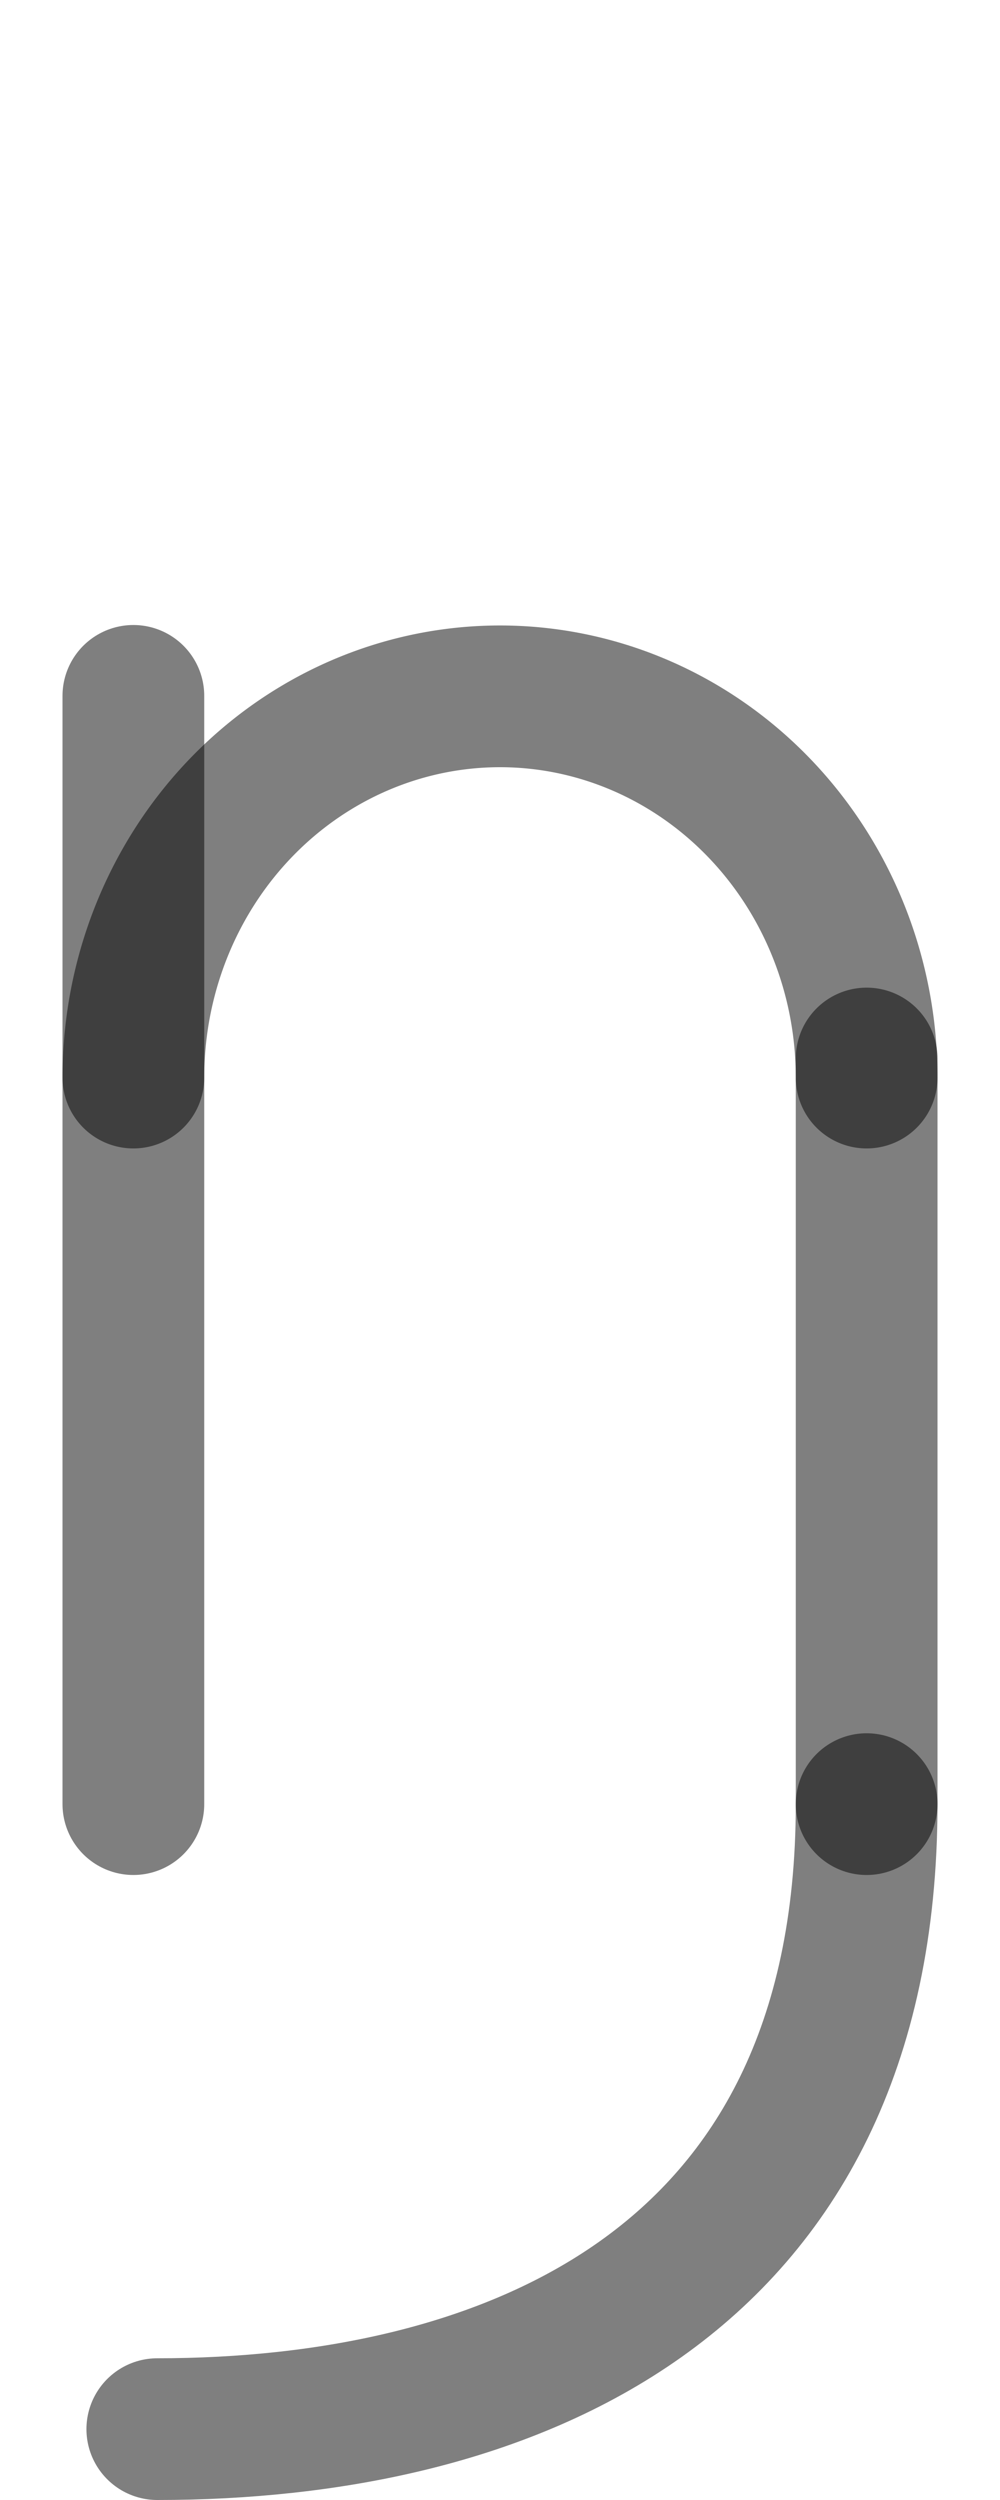 <?xml version="1.0" encoding="UTF-8" standalone="no"?>
<!-- Created with Inkscape (http://www.inkscape.org/) -->

<svg
   width="400"
   height="1000"
   viewBox="0 0 105.833 264.583"
   version="1.1"
   id="svg5"
   sodipodi:docname="x.svg"
   inkscape:version="1.2.1 (9c6d41e410, 2022-07-14)"
   xmlns:inkscape="http://www.inkscape.org/namespaces/inkscape"
   xmlns:sodipodi="http://sodipodi.sourceforge.net/DTD/sodipodi-0.dtd"
   xmlns="http://www.w3.org/2000/svg"
   xmlns:svg="http://www.w3.org/2000/svg">
  <sodipodi:namedview
     id="namedview425"
     pagecolor="#ffffff"
     bordercolor="#000000"
     borderopacity="0.25"
     inkscape:showpageshadow="2"
     inkscape:pageopacity="0.0"
     inkscape:pagecheckerboard="0"
     inkscape:deskcolor="#d1d1d1"
     showgrid="false"
     inkscape:zoom="0.3337544"
     inkscape:cx="431.45499"
     inkscape:cy="621.71465"
     inkscape:window-width="1920"
     inkscape:window-height="1191"
     inkscape:window-x="-9"
     inkscape:window-y="-9"
     inkscape:window-maximized="1"
     inkscape:current-layer="svg5"
     showguides="true">
    <sodipodi:guide
       position="105.833,65.603"
       orientation="0,-1"
       id="guide839"
       inkscape:locked="false" />
    <sodipodi:guide
       position="105.833,198.437"
       orientation="0,-1"
       id="guide841"
       inkscape:locked="false" />
    <sodipodi:guide
       position="132.292,264.583"
       orientation="0,-1"
       id="guide848"
       inkscape:locked="false" />
    <sodipodi:guide
       position="16.648,0"
       orientation="0,-1"
       id="guide850"
       inkscape:locked="false" />
  </sodipodi:namedview>
  <defs
     id="defs2" />
  <g
     id="g1780">
    <path
       style="fill:none;stroke:#000000;stroke-width:15;stroke-linecap:round;stroke-linejoin:round;stroke-opacity:0.5;paint-order:fill markers stroke"
       id="path1585"
       sodipodi:type="arc"
       sodipodi:cx="114.04346"
       sodipodi:cy="52.916733"
       sodipodi:rx="40.347702"
       sodipodi:ry="38.802082"
       sodipodi:start="1.5707963"
       sodipodi:end="4.712389"
       sodipodi:arc-type="arc"
       d="m 114.043,91.719 a 40.348,38.802 0 0 1 -34.942,-19.401 40.348,38.802 0 0 1 0,-38.802 40.348,38.802 0 0 1 34.942,-19.401"
       sodipodi:open="true"
       transform="matrix(0,1,1,0,0,0)" />
    <path
       style="fill:none;stroke:#000000;stroke-width:15;stroke-linecap:round;stroke-linejoin:round;stroke-opacity:0.5;paint-order:fill markers stroke"
       d="M 14.115,190.937 V 97.607 73.646"
       id="path1639"
       sodipodi:nodetypes="ccc" />
    <path
       style="fill:none;stroke:#000000;stroke-width:15;stroke-linecap:round;stroke-linejoin:round;stroke-opacity:0.5;paint-order:fill markers stroke"
       d="m 91.719,190.937 v -74.875 -4.037"
       id="path1754"
       sodipodi:nodetypes="ccc" />
  </g>
  <path
     style="fill:none;stroke:#000000;stroke-width:15;stroke-linecap:round;stroke-linejoin:round;stroke-opacity:0.5;paint-order:fill markers stroke"
     d="m 91.719,190.937 c 0,51.55 -38.802,66.146 -75.071,66.146"
     id="path1804"
     sodipodi:nodetypes="cc" />
</svg>
